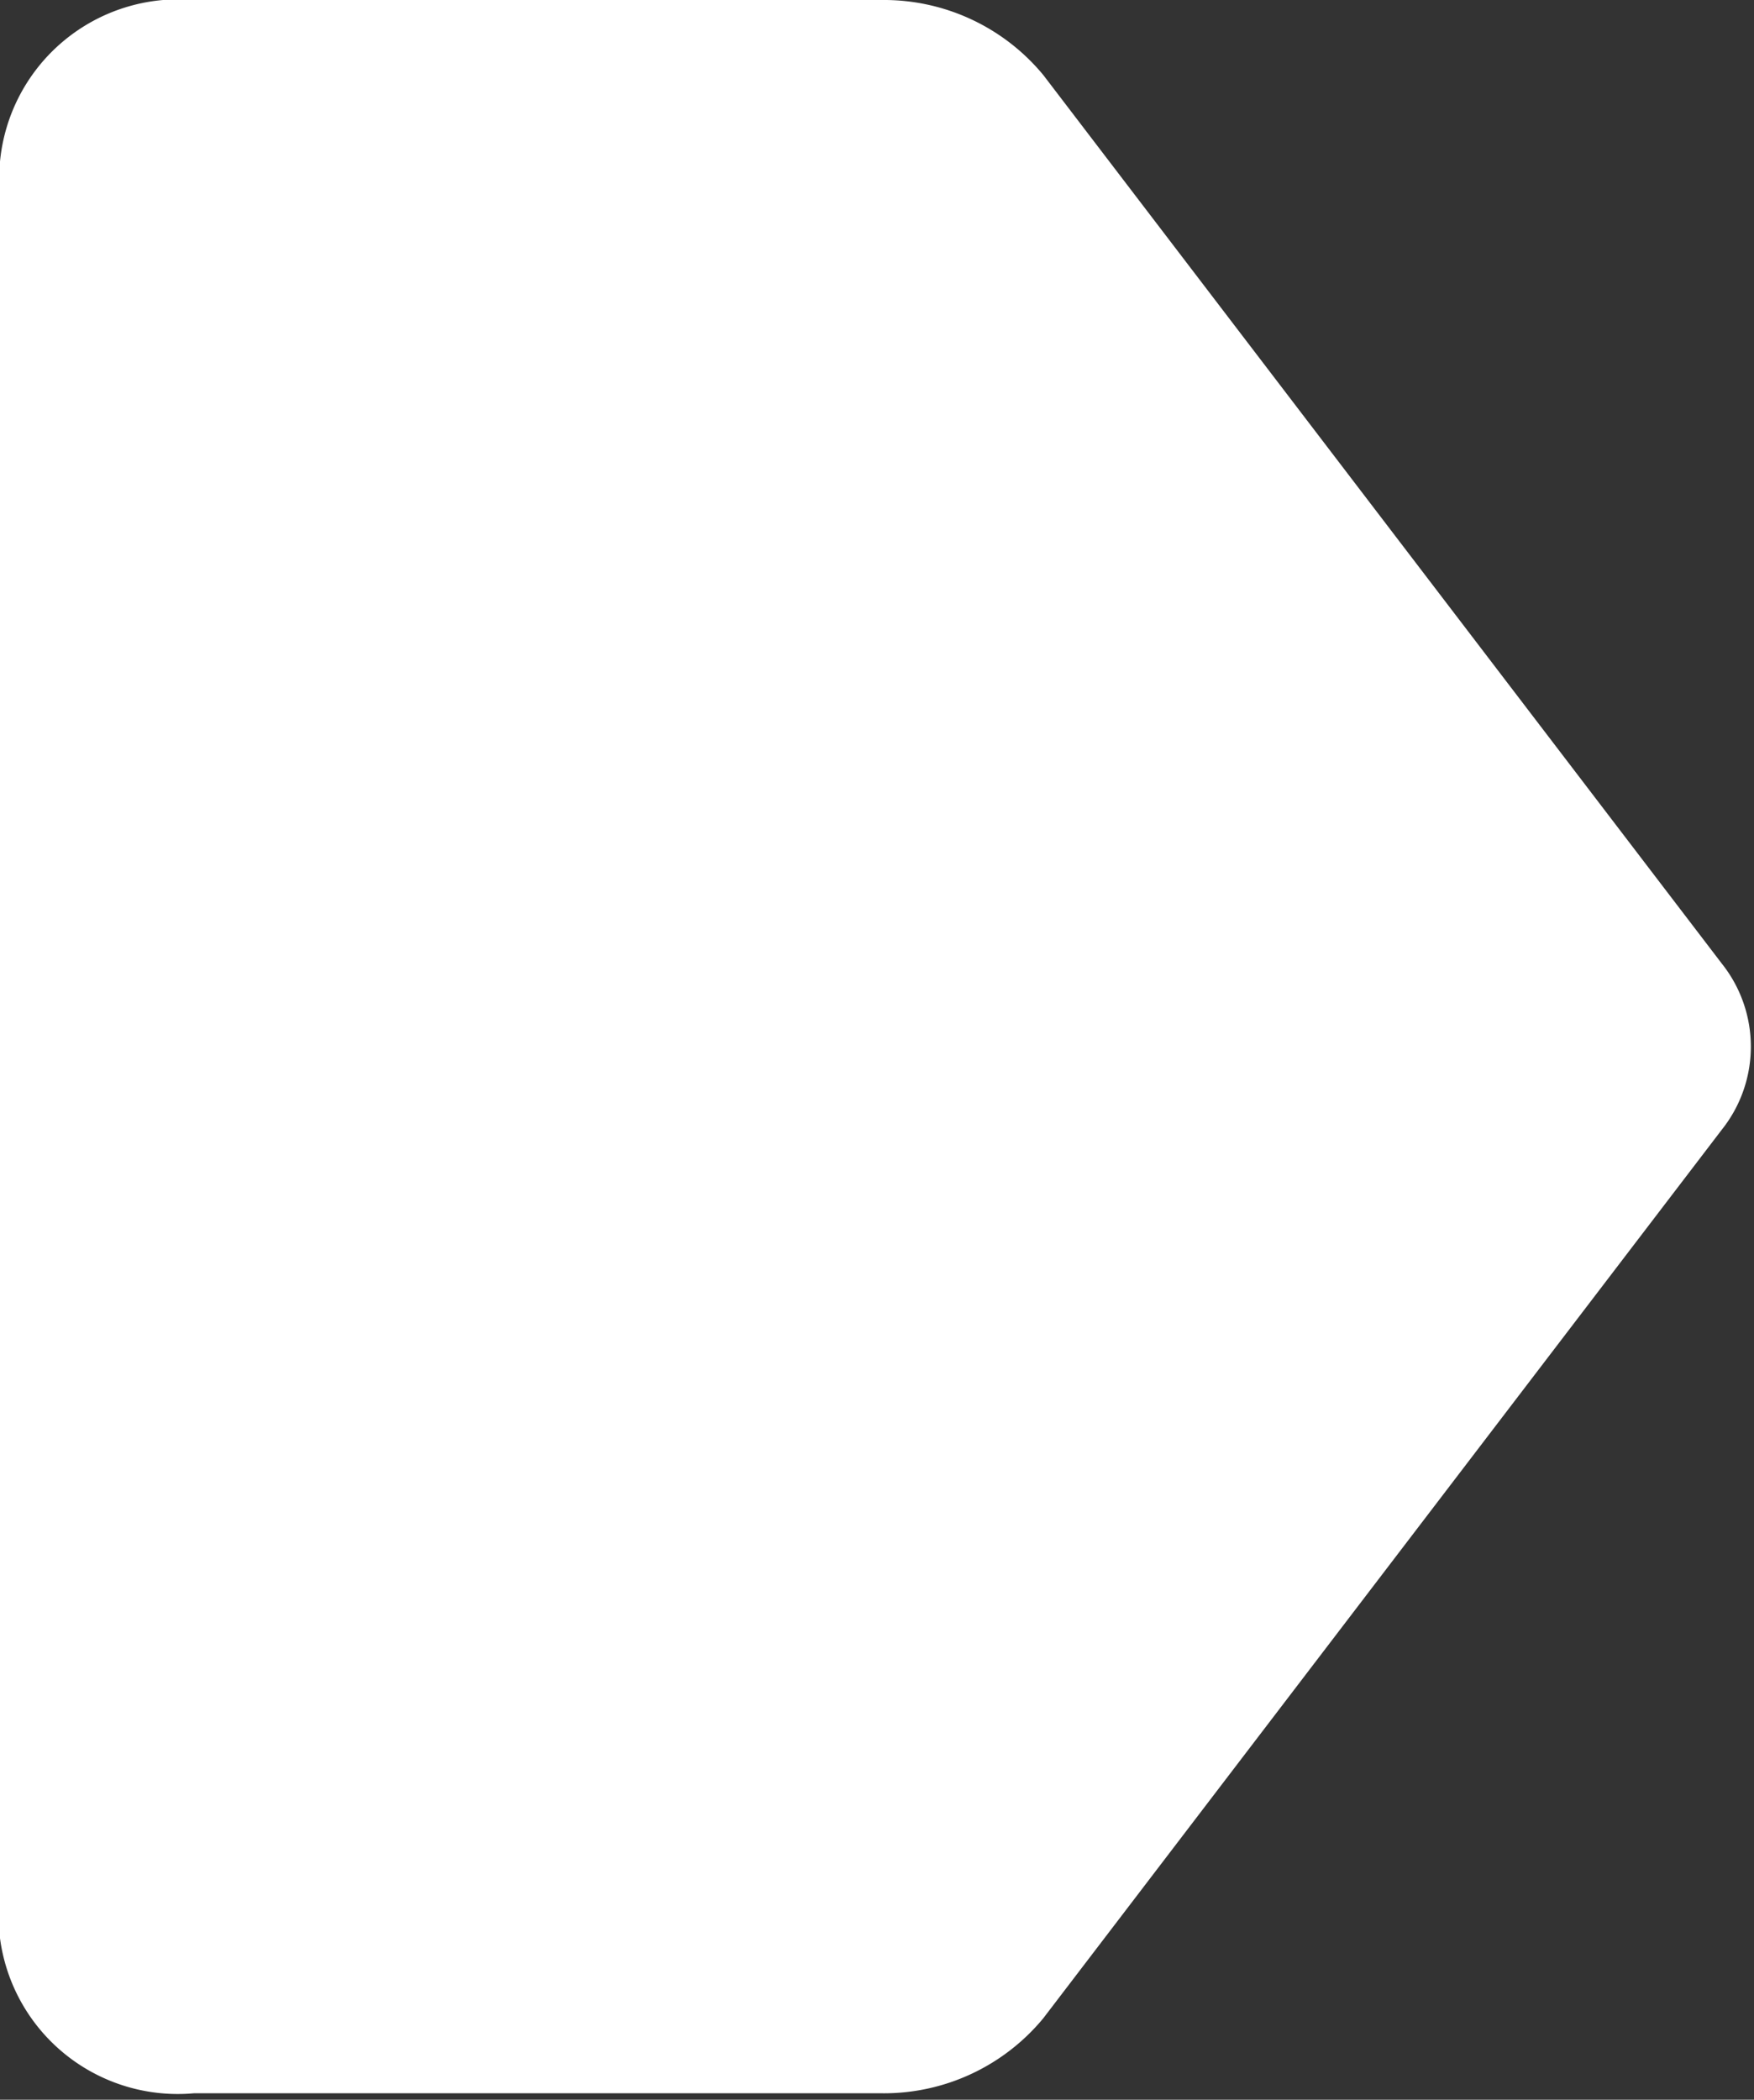 <svg xmlns="http://www.w3.org/2000/svg" viewBox="0 0 21.72 26"><rect x="0" y="0" width="21.72" height="26" fill="#333333" stroke="none"/><defs><style>.cls-1{fill:#fff;}</style></defs><g id="Layer_2" data-name="Layer 2"><g id="Layer_1-2" data-name="Layer 1"><path class="cls-1" d="M0,24V2A2.22,2.22,0,0,1,2.4,0h8.52a2.56,2.56,0,0,1,2,.93l8.4,11a1.65,1.65,0,0,1,0,2.06l-8.4,11a2.56,2.56,0,0,1-2,.93H2.4A2.22,2.22,0,0,1,0,24Z"/></g></g></svg>